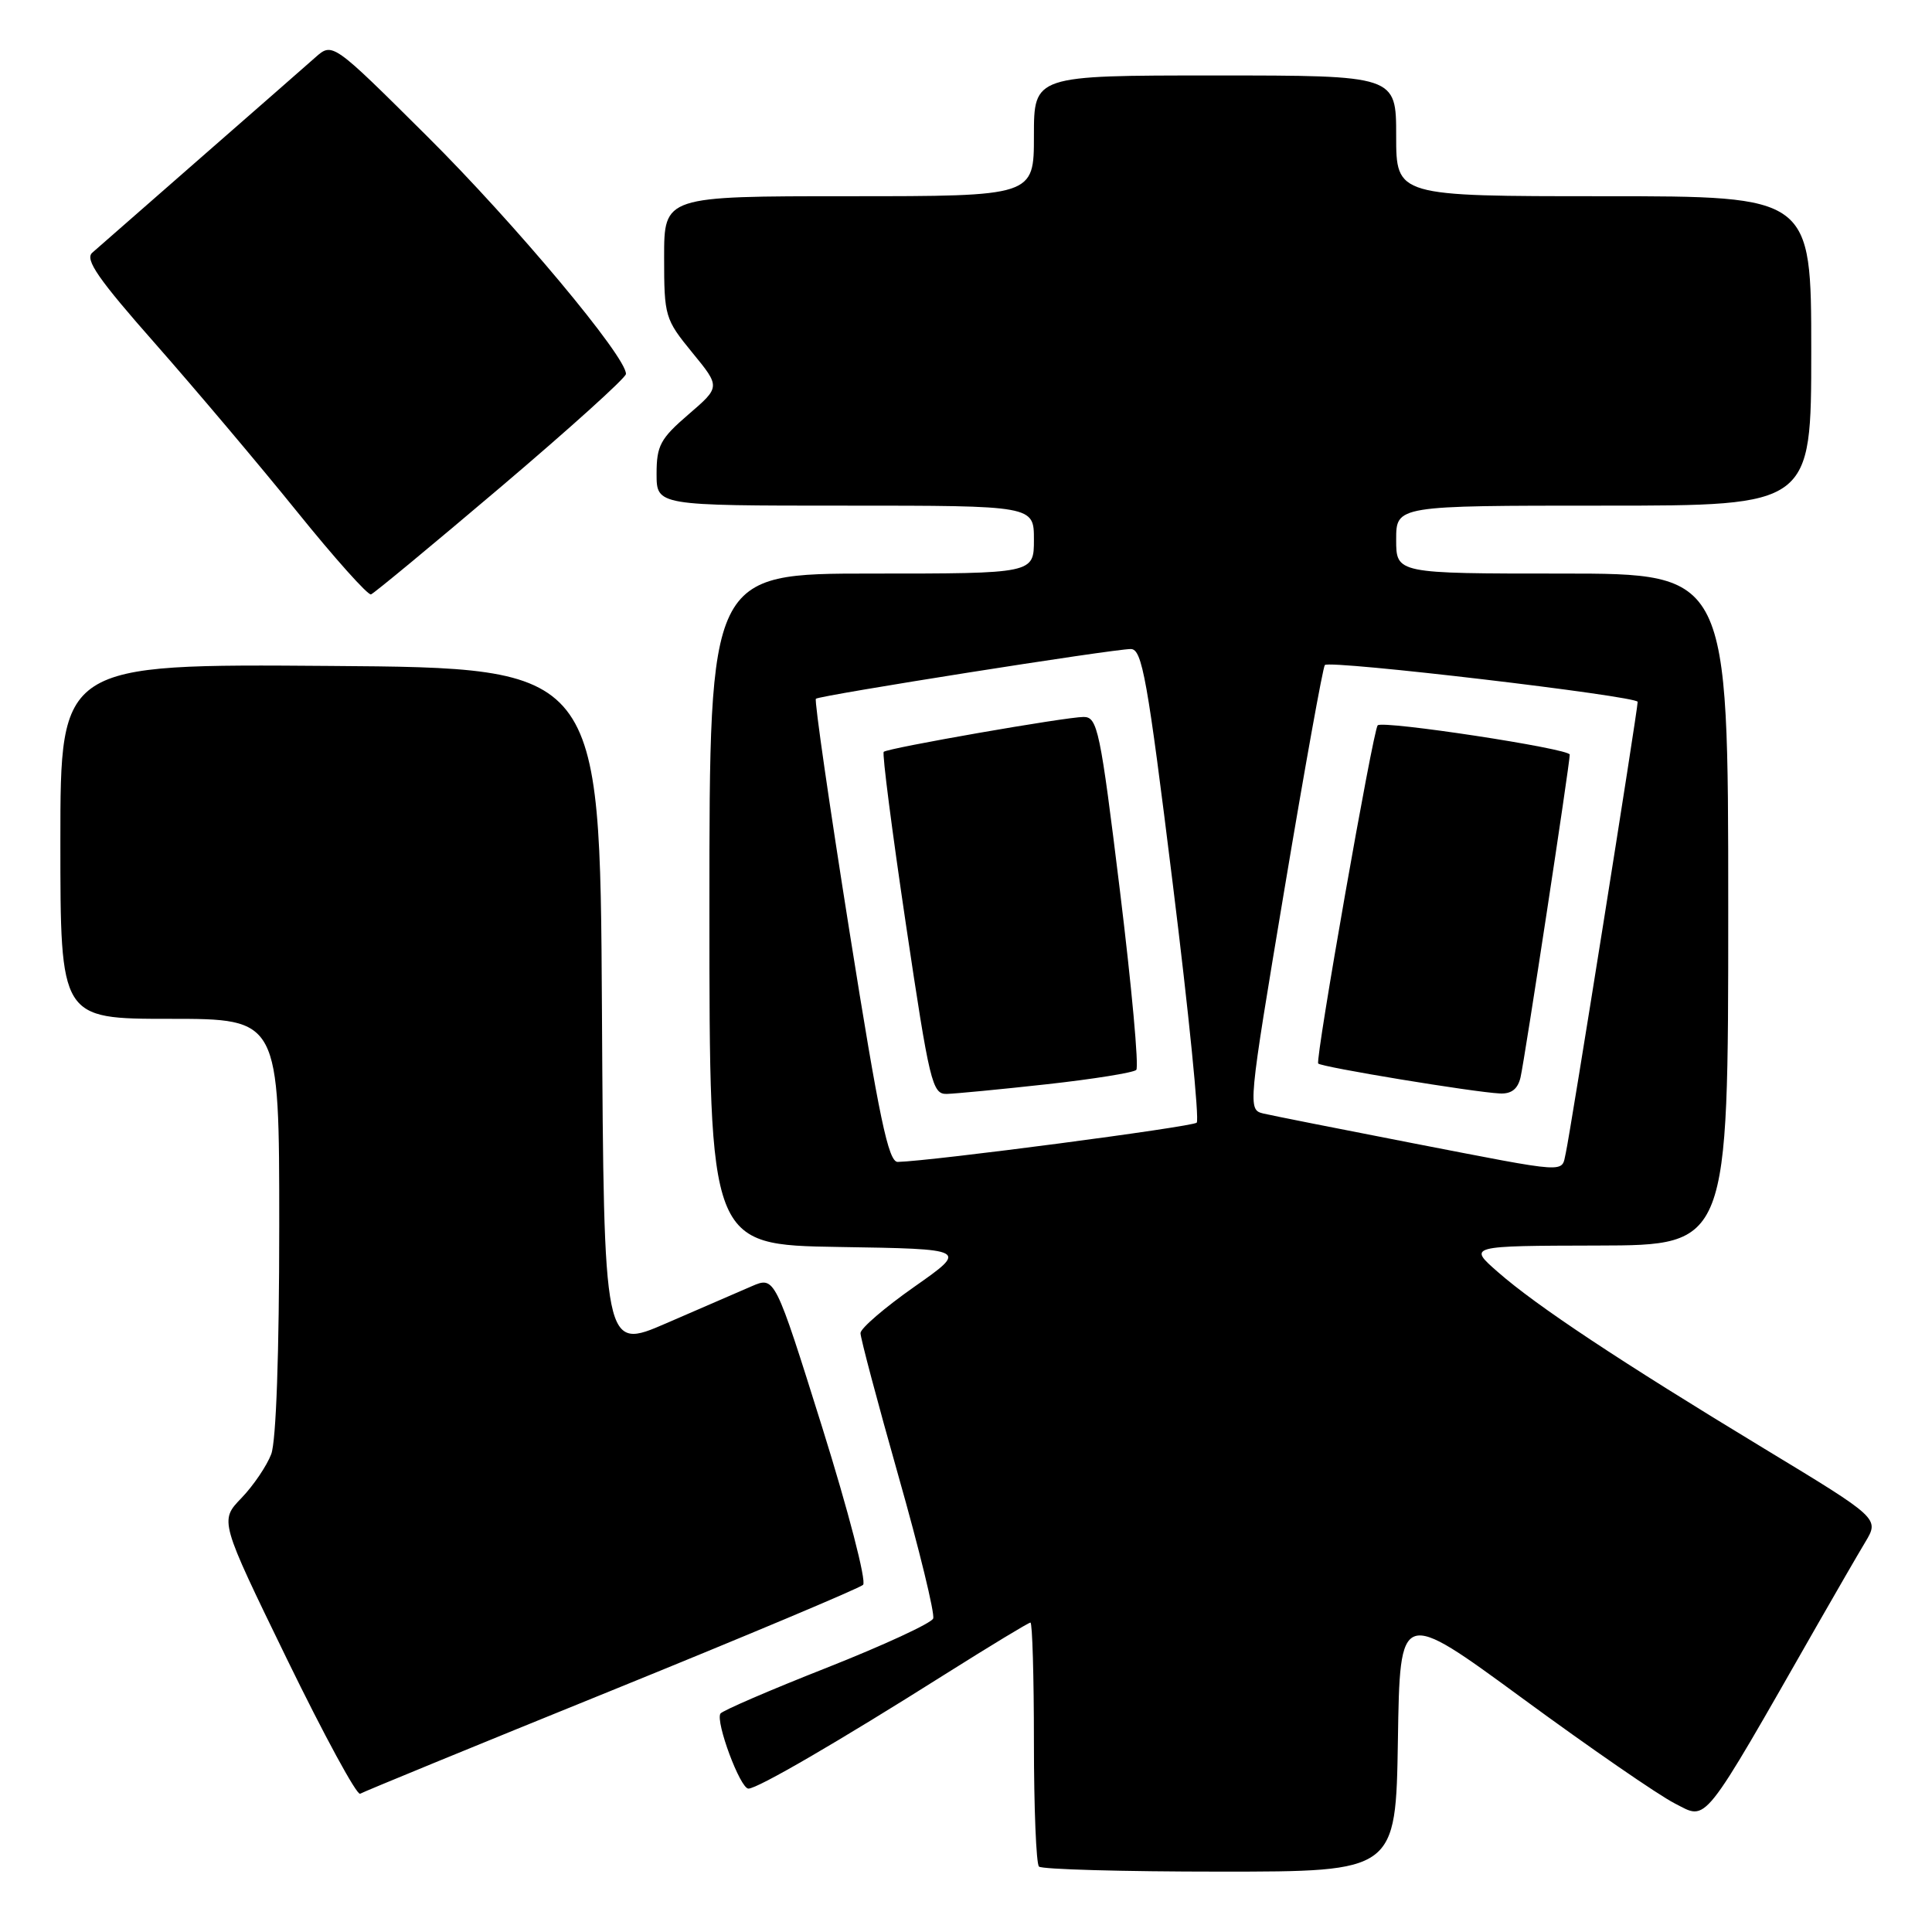 <?xml version="1.0" encoding="UTF-8" standalone="no"?>
<!DOCTYPE svg PUBLIC "-//W3C//DTD SVG 1.1//EN" "http://www.w3.org/Graphics/SVG/1.1/DTD/svg11.dtd" >
<svg xmlns="http://www.w3.org/2000/svg" xmlns:xlink="http://www.w3.org/1999/xlink" version="1.1" viewBox="0 0 256 256">
 <g >
 <path fill="currentColor"
d=" M 185.23 230.57 C 185.50 213.14 185.50 213.14 201.72 225.03 C 210.63 231.57 219.72 237.84 221.91 238.96 C 226.30 241.19 225.29 242.47 240.98 215.00 C 243.34 210.88 246.11 206.08 247.15 204.35 C 249.04 201.20 249.04 201.20 233.77 191.95 C 214.62 180.35 203.64 173.07 198.50 168.57 C 194.50 165.08 194.50 165.08 211.75 165.04 C 229.00 165.00 229.00 165.00 229.00 120.50 C 229.00 76.00 229.00 76.00 207.00 76.00 C 185.00 76.00 185.00 76.00 185.00 71.50 C 185.00 67.00 185.00 67.00 212.50 67.00 C 240.00 67.00 240.00 67.00 240.00 46.50 C 240.00 26.00 240.00 26.00 212.50 26.00 C 185.00 26.00 185.00 26.00 185.00 18.00 C 185.00 10.00 185.00 10.00 161.00 10.00 C 137.00 10.00 137.00 10.00 137.00 18.00 C 137.00 26.00 137.00 26.00 112.50 26.00 C 88.00 26.00 88.00 26.00 88.00 34.08 C 88.00 41.93 88.11 42.29 91.73 46.72 C 95.46 51.27 95.46 51.27 91.23 54.91 C 87.50 58.12 87.00 59.05 87.00 62.78 C 87.00 67.00 87.00 67.00 112.00 67.00 C 137.00 67.00 137.00 67.00 137.00 71.50 C 137.00 76.00 137.00 76.00 115.50 76.00 C 94.00 76.00 94.00 76.00 94.00 120.48 C 94.00 164.95 94.00 164.95 111.14 165.23 C 128.28 165.50 128.28 165.50 121.16 170.50 C 117.24 173.25 114.03 176.01 114.02 176.64 C 114.01 177.26 116.27 185.77 119.04 195.55 C 121.82 205.33 123.89 213.84 123.65 214.46 C 123.42 215.08 117.07 218.01 109.56 220.98 C 102.04 223.94 95.70 226.68 95.46 227.06 C 94.79 228.16 98.08 237.00 99.17 237.00 C 100.39 237.00 111.10 230.77 125.29 221.81 C 131.23 218.07 136.29 215.00 136.54 215.00 C 136.79 215.00 137.00 222.12 137.00 230.83 C 137.00 239.54 137.30 246.97 137.67 247.33 C 138.03 247.70 148.82 248.00 161.64 248.00 C 184.95 248.00 184.95 248.00 185.23 230.57 Z  M 81.00 224.02 C 98.88 216.76 113.89 210.45 114.36 210.00 C 114.84 209.55 112.41 200.20 108.95 189.14 C 102.67 169.11 102.67 169.11 99.59 170.44 C 97.89 171.18 92.79 173.38 88.26 175.35 C 80.02 178.92 80.02 178.92 79.76 133.71 C 79.50 88.50 79.50 88.50 43.75 88.24 C 8.00 87.97 8.00 87.97 8.00 111.49 C 8.00 135.00 8.00 135.00 22.50 135.00 C 37.00 135.00 37.00 135.00 37.00 162.43 C 37.00 179.35 36.59 190.95 35.94 192.68 C 35.35 194.23 33.58 196.85 31.99 198.50 C 29.10 201.50 29.10 201.50 38.02 219.83 C 42.93 229.91 47.29 237.94 47.72 237.68 C 48.15 237.42 63.12 231.27 81.00 224.02 Z  M 66.39 64.50 C 75.46 56.80 82.91 50.08 82.94 49.56 C 83.08 47.38 68.20 29.58 56.59 18.05 C 44.06 5.59 44.06 5.59 41.78 7.61 C 40.53 8.72 33.65 14.74 26.50 20.99 C 19.35 27.24 12.93 32.87 12.22 33.49 C 11.22 34.38 13.01 36.97 20.59 45.56 C 25.89 51.58 34.33 61.57 39.33 67.76 C 44.33 73.96 48.76 78.91 49.16 78.76 C 49.56 78.62 57.31 72.20 66.39 64.50 Z  M 187.00 151.44 C 177.38 149.57 168.56 147.82 167.41 147.55 C 165.33 147.04 165.35 146.82 170.20 117.81 C 172.89 101.73 175.30 88.37 175.55 88.12 C 176.23 87.43 217.00 92.24 217.00 93.00 C 217.00 94.08 208.04 150.32 207.48 152.75 C 206.85 155.47 208.32 155.57 187.00 151.44 Z  M 201.48 142.75 C 202.03 140.40 208.00 101.21 208.00 99.99 C 208.00 99.20 183.24 95.43 182.55 96.11 C 181.94 96.73 174.26 140.40 174.67 140.92 C 175.04 141.39 195.24 144.72 198.73 144.89 C 200.27 144.97 201.12 144.30 201.48 142.75 Z  M 112.57 123.48 C 109.90 106.69 107.89 92.79 108.11 92.59 C 108.60 92.14 147.47 86.00 149.84 86.00 C 151.34 86.00 152.03 89.86 155.39 117.05 C 157.51 134.13 158.94 148.40 158.57 148.76 C 158.02 149.31 123.58 153.84 118.96 153.96 C 117.72 153.99 116.51 148.24 112.57 123.48 Z  M 138.70 143.67 C 144.86 142.99 150.20 142.13 150.56 141.77 C 150.93 141.41 149.95 130.73 148.40 118.05 C 145.78 96.66 145.43 95.00 143.58 95.00 C 141.23 95.00 117.68 99.11 117.10 99.62 C 116.87 99.82 118.20 110.11 120.04 122.49 C 123.17 143.49 123.53 145.00 125.45 144.95 C 126.58 144.92 132.54 144.35 138.70 143.67 Z "/>
</g>
</svg>
